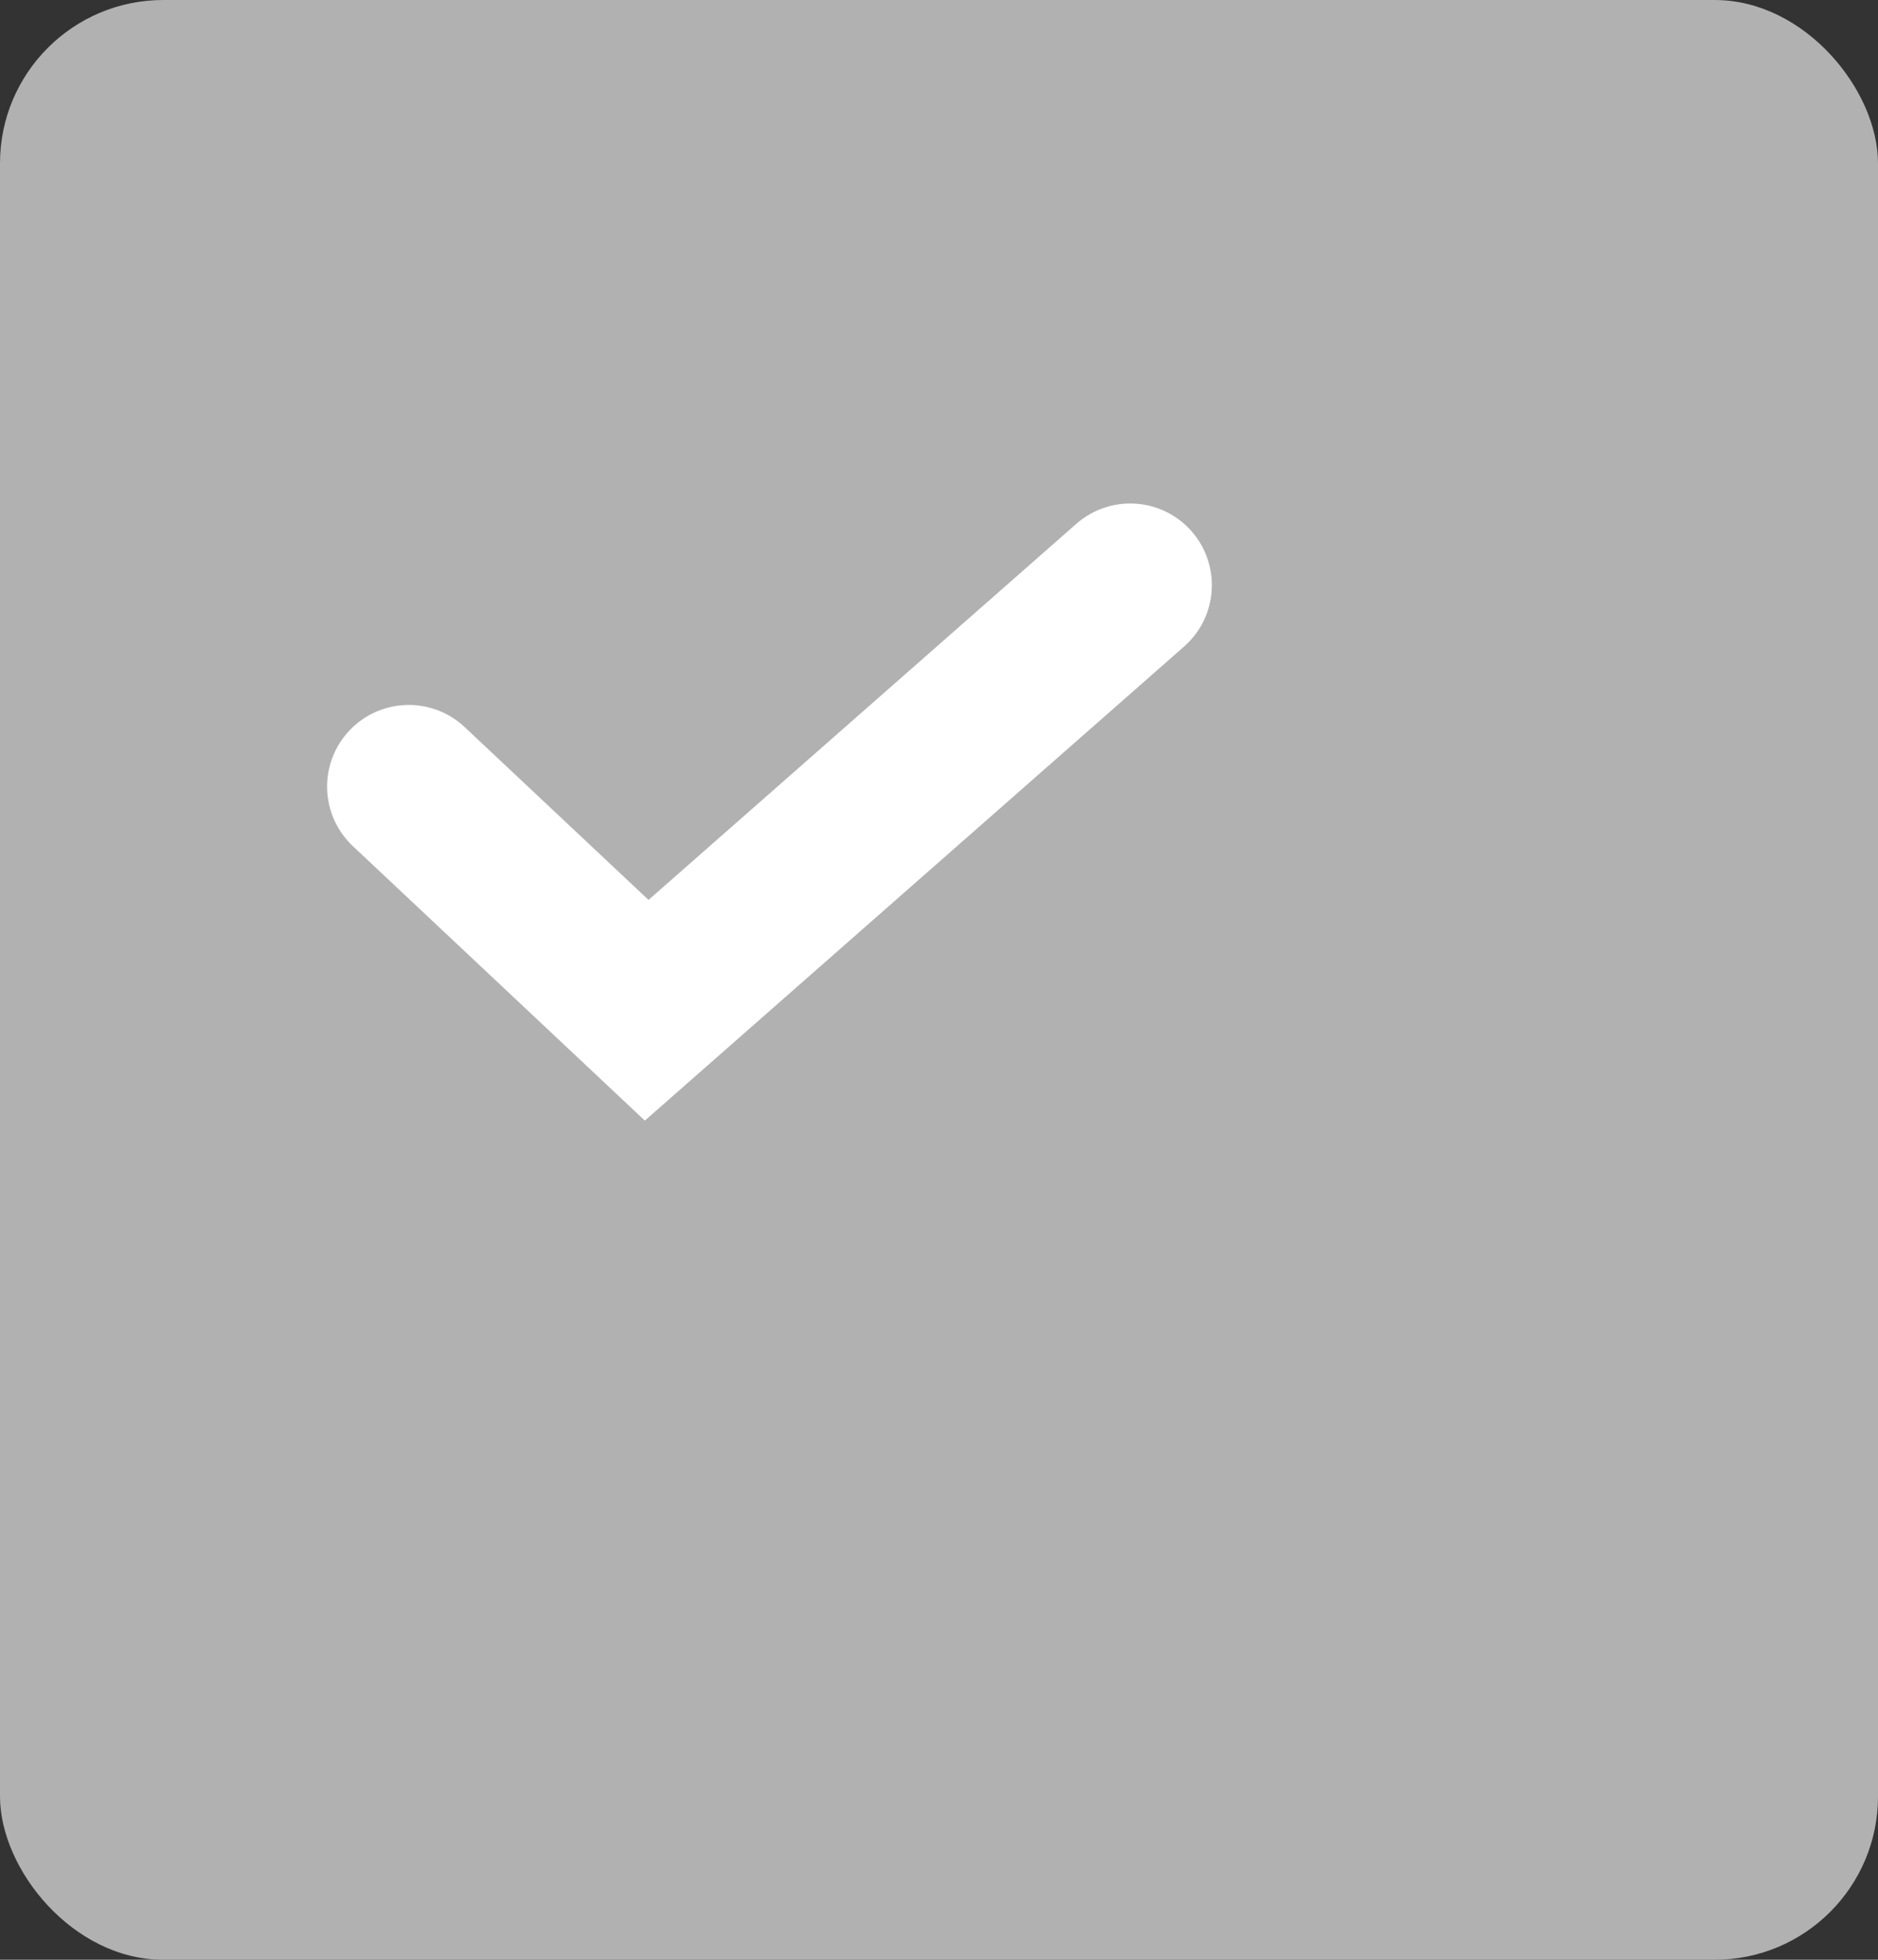 <svg xmlns="http://www.w3.org/2000/svg" width="23" height="24" viewBox="0 0 23 24">
  <rect x="0" y="0" width="23" height="24" fill="#333333" stroke="none"/>
  <g id="Group_337" data-name="Group 337" transform="translate(-111 -760)">
    <rect id="Rectangle_1669" data-name="Rectangle 1669" width="23" height="24" rx="2" transform="translate(111 760)" fill="#b1b1b1"/>
    <path id="Path_1794" data-name="Path 1794" d="M20540.006-16.966l2.914,2.739,5.922-5.206" transform="translate(-20424 786.599)" fill="none" stroke="#fff" stroke-linecap="round" stroke-width="2"/>
  </g>
</svg>

